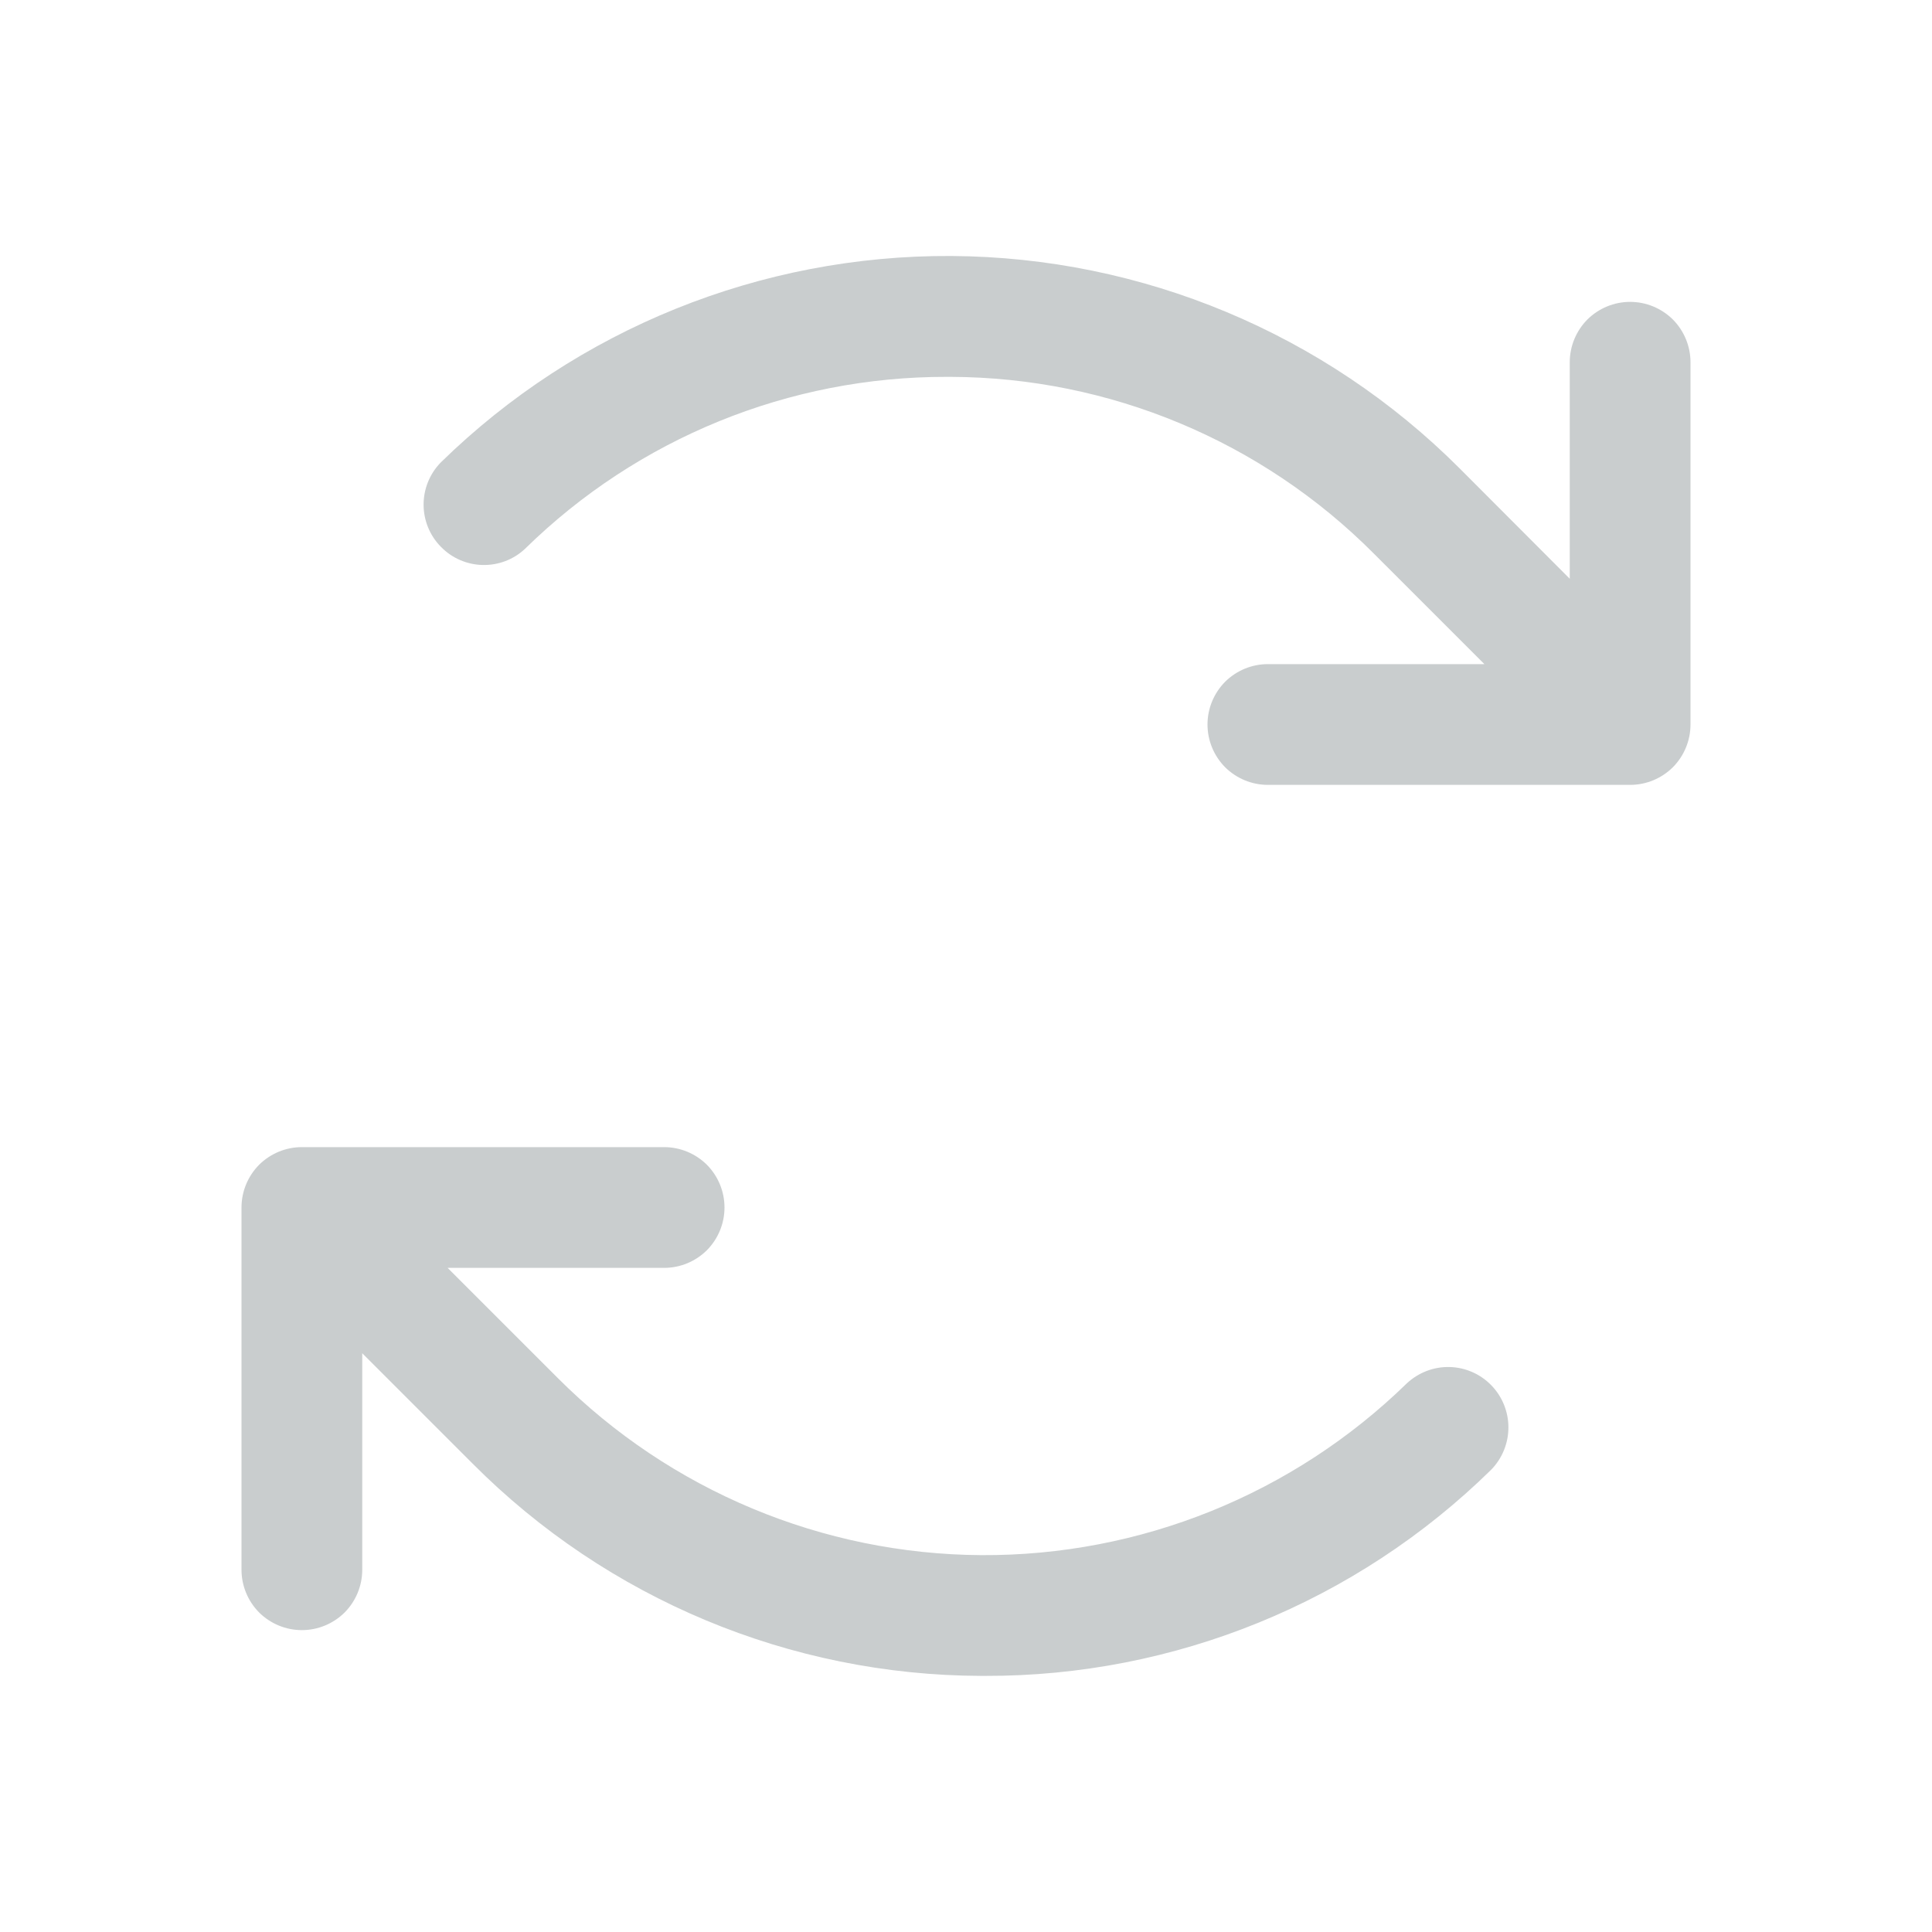 <svg width="16" height="16" viewBox="0 0 16 16" fill="none" xmlns="http://www.w3.org/2000/svg">
<path d="M14 3V6C14 6.133 13.947 6.26 13.854 6.354C13.76 6.447 13.633 6.5 13.5 6.5H10.5C10.367 6.5 10.24 6.447 10.146 6.354C10.053 6.26 10 6.133 10 6C10 5.867 10.053 5.74 10.146 5.646C10.24 5.553 10.367 5.5 10.5 5.5H12.293L11.379 4.586C10.45 3.652 9.188 3.125 7.871 3.121H7.843C6.536 3.118 5.282 3.629 4.349 4.544C4.254 4.634 4.127 4.682 3.997 4.679C3.866 4.676 3.742 4.622 3.651 4.528C3.559 4.435 3.508 4.309 3.508 4.179C3.508 4.048 3.559 3.923 3.651 3.829C4.78 2.725 6.3 2.111 7.88 2.12C9.459 2.13 10.971 2.761 12.088 3.879L13 4.793V3C13 2.867 13.053 2.74 13.146 2.646C13.24 2.553 13.367 2.5 13.5 2.5C13.633 2.5 13.76 2.553 13.854 2.646C13.947 2.74 14 2.867 14 3ZM11.651 11.456C10.709 12.375 9.443 12.886 8.127 12.879C6.812 12.871 5.552 12.345 4.621 11.414L3.707 10.5H5.5C5.633 10.5 5.76 10.447 5.854 10.354C5.947 10.26 6 10.133 6 10C6 9.867 5.947 9.74 5.854 9.646C5.76 9.553 5.633 9.5 5.5 9.5H2.5C2.367 9.5 2.24 9.553 2.146 9.646C2.053 9.74 2 9.867 2 10V13C2 13.133 2.053 13.26 2.146 13.354C2.24 13.447 2.367 13.5 2.5 13.5C2.633 13.5 2.76 13.447 2.854 13.354C2.947 13.26 3 13.133 3 13V11.207L3.914 12.121C5.03 13.242 6.544 13.874 8.125 13.879H8.158C9.726 13.883 11.232 13.269 12.35 12.171C12.441 12.077 12.492 11.952 12.492 11.821C12.492 11.691 12.441 11.565 12.35 11.472C12.259 11.378 12.134 11.324 12.004 11.321C11.873 11.318 11.747 11.367 11.651 11.456H11.651Z" fill="#C9CDCE"/>
</svg>

